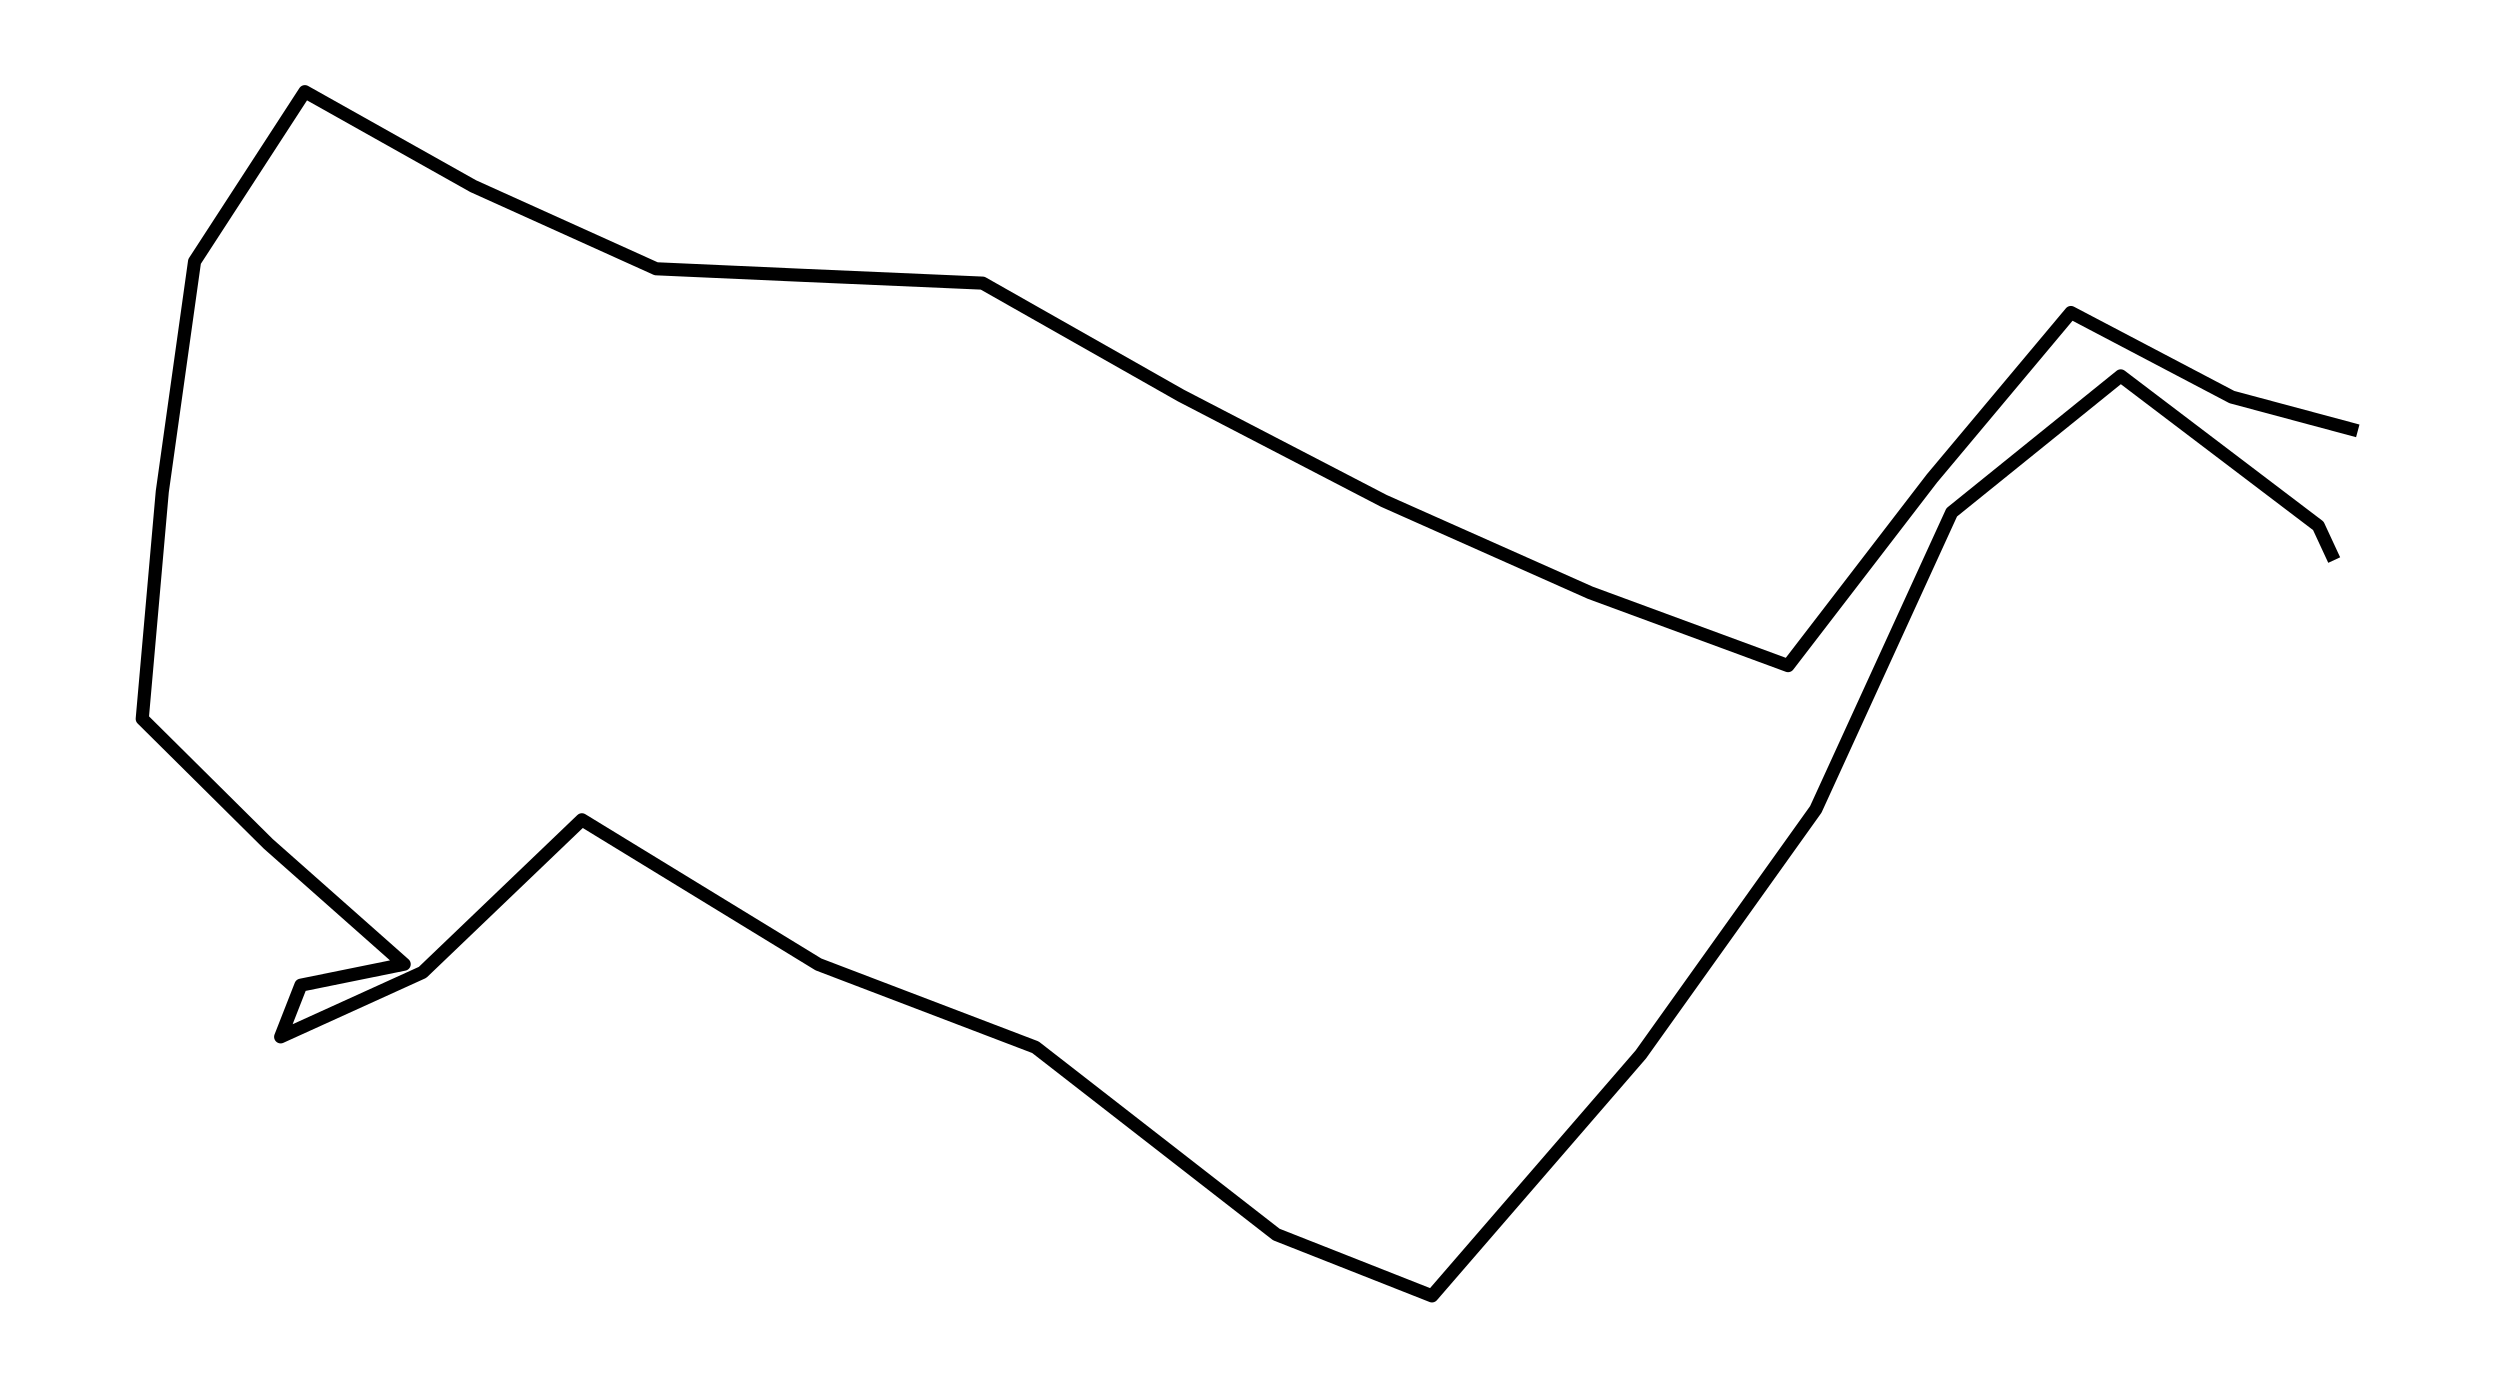 <?xml version="1.0" encoding="utf-8" standalone="no"?>
<!DOCTYPE svg PUBLIC "-//W3C//DTD SVG 1.1//EN"
  "http://www.w3.org/Graphics/SVG/1.1/DTD/svg11.dtd">
<svg height="317.697pt" version="1.1" viewBox="0 0 572.4 317.697" width="572.4pt" xmlns="http://www.w3.org/2000/svg" xmlns:xlink="http://www.w3.org/1999/xlink">
 <defs>
  <style type="text/css">*{stroke-linecap:butt;stroke-linejoin:round;}</style>
 </defs>
 <g id="figure_1">
  <g id="patch_1">
   <path d="M 0 317.697 
L 572.4 317.697 
L 572.4 0 
L 0 0 
z
" style="fill:none;"/>
  </g>
  <g id="axes_1">
   <g id="LineCollection_1">
    <path clip-path="url(#pc903707ea8)" d="M 539.836 98.652 
L 511.014 90.916 
L 474.155 71.55 
L 442.347 109.523 
L 409.392 152.402 
L 364.111 135.716 
L 316.84 114.681 
L 270.373 90.562 
L 224.977 64.825 
L 184.175 63.055 
L 150.224 61.538 
L 108.35 42.628 
L 69.806 20.986 
L 44.544 59.87 
L 37.157 112.557 
L 32.564 164.587 
L 61.424 193.207 
L 92.542 220.764 
L 68.888 225.567 
L 64.256 237.399 
L 96.753 222.635 
L 133.23 187.695 
L 187.39 220.814 
L 237.073 239.776 
L 292.228 282.654 
L 327.863 296.711 
L 375.67 241.444 
L 415.745 185.319 
L 446.864 117.31 
L 485.561 86.062 
L 530.803 120.395 
L 534.439 128.232 
" style="fill:none;stroke:#000000;stroke-width:3;"/>
   </g>
  </g>
 </g>
 <defs>
  <clipPath id="pc903707ea8">
   <rect height="303.297" width="558" x="7.2" y="7.2"/>
  </clipPath>
 </defs>
</svg>

